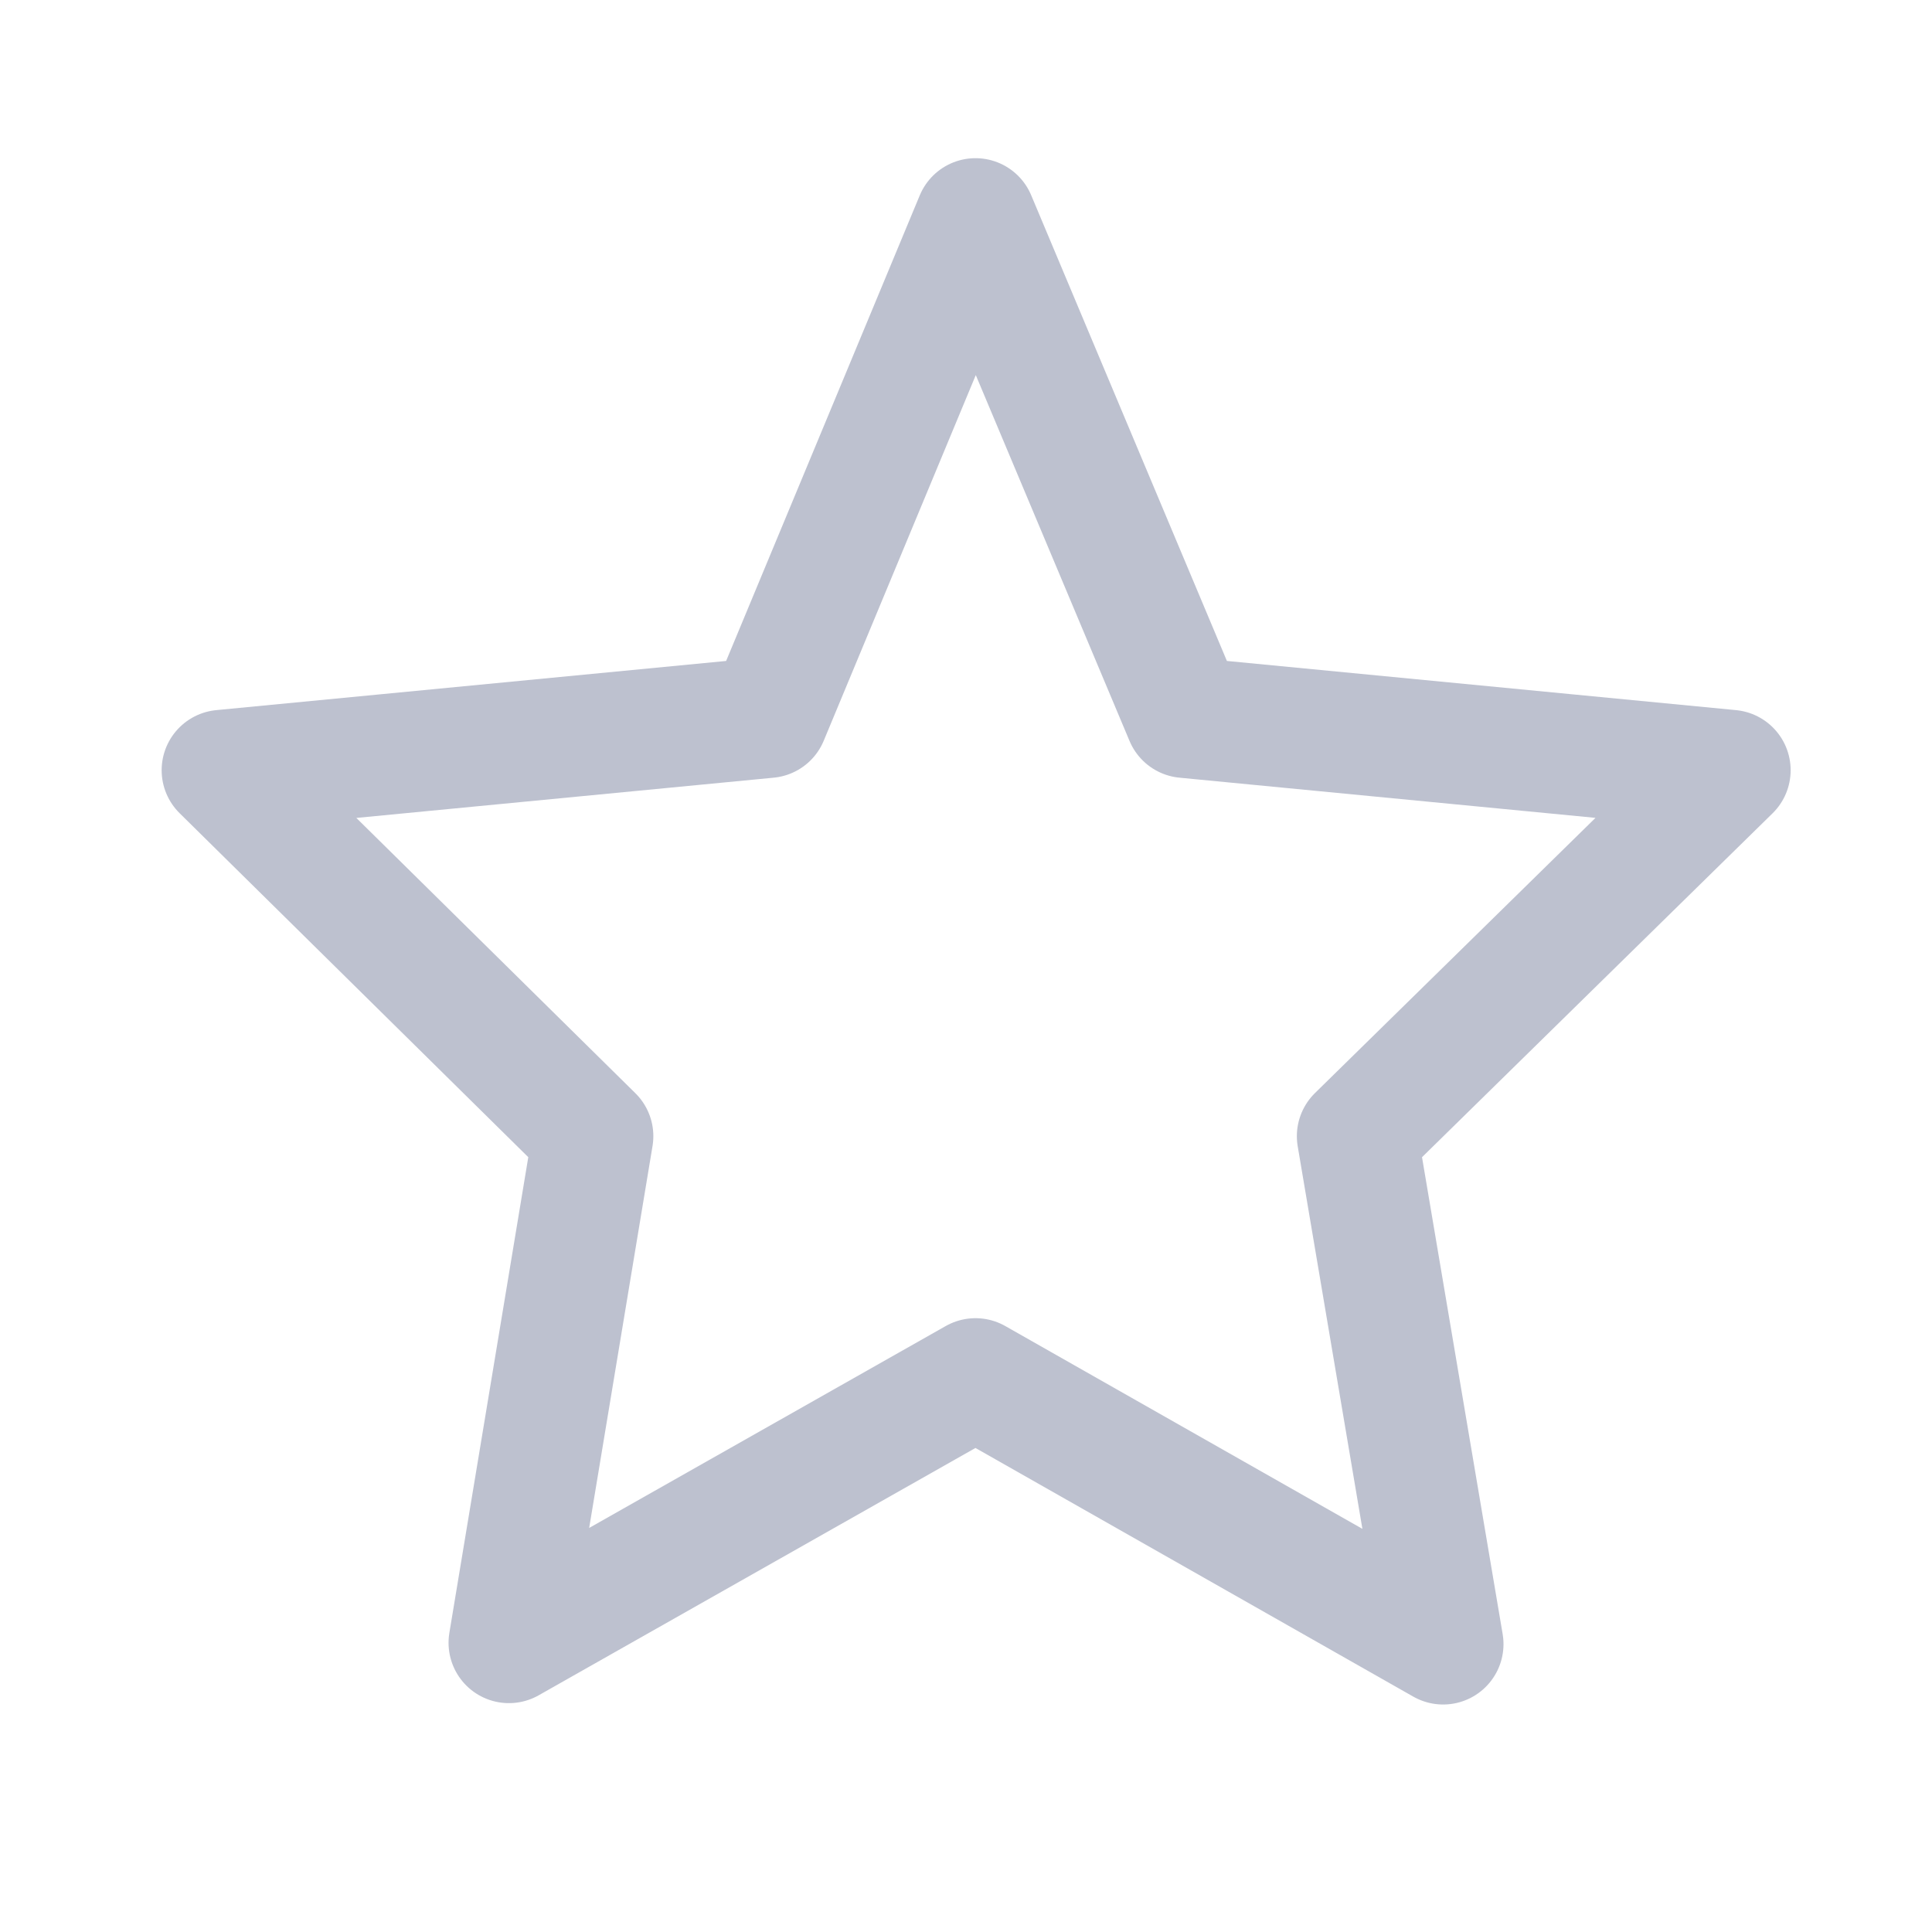 <svg width="24" height="24" viewBox="0 0 24 24" fill="none" xmlns="http://www.w3.org/2000/svg">
<path d="M9.54 8.914L12.118 2.715L14.723 8.914L21.494 9.568L16.86 14.114L17.927 20.424L12.118 17.125L6.322 20.407L7.366 14.114L2.758 9.568L9.54 8.914Z" stroke="#BDC1CF" stroke-width="1.5" stroke-linejoin="round"/>
</svg>
